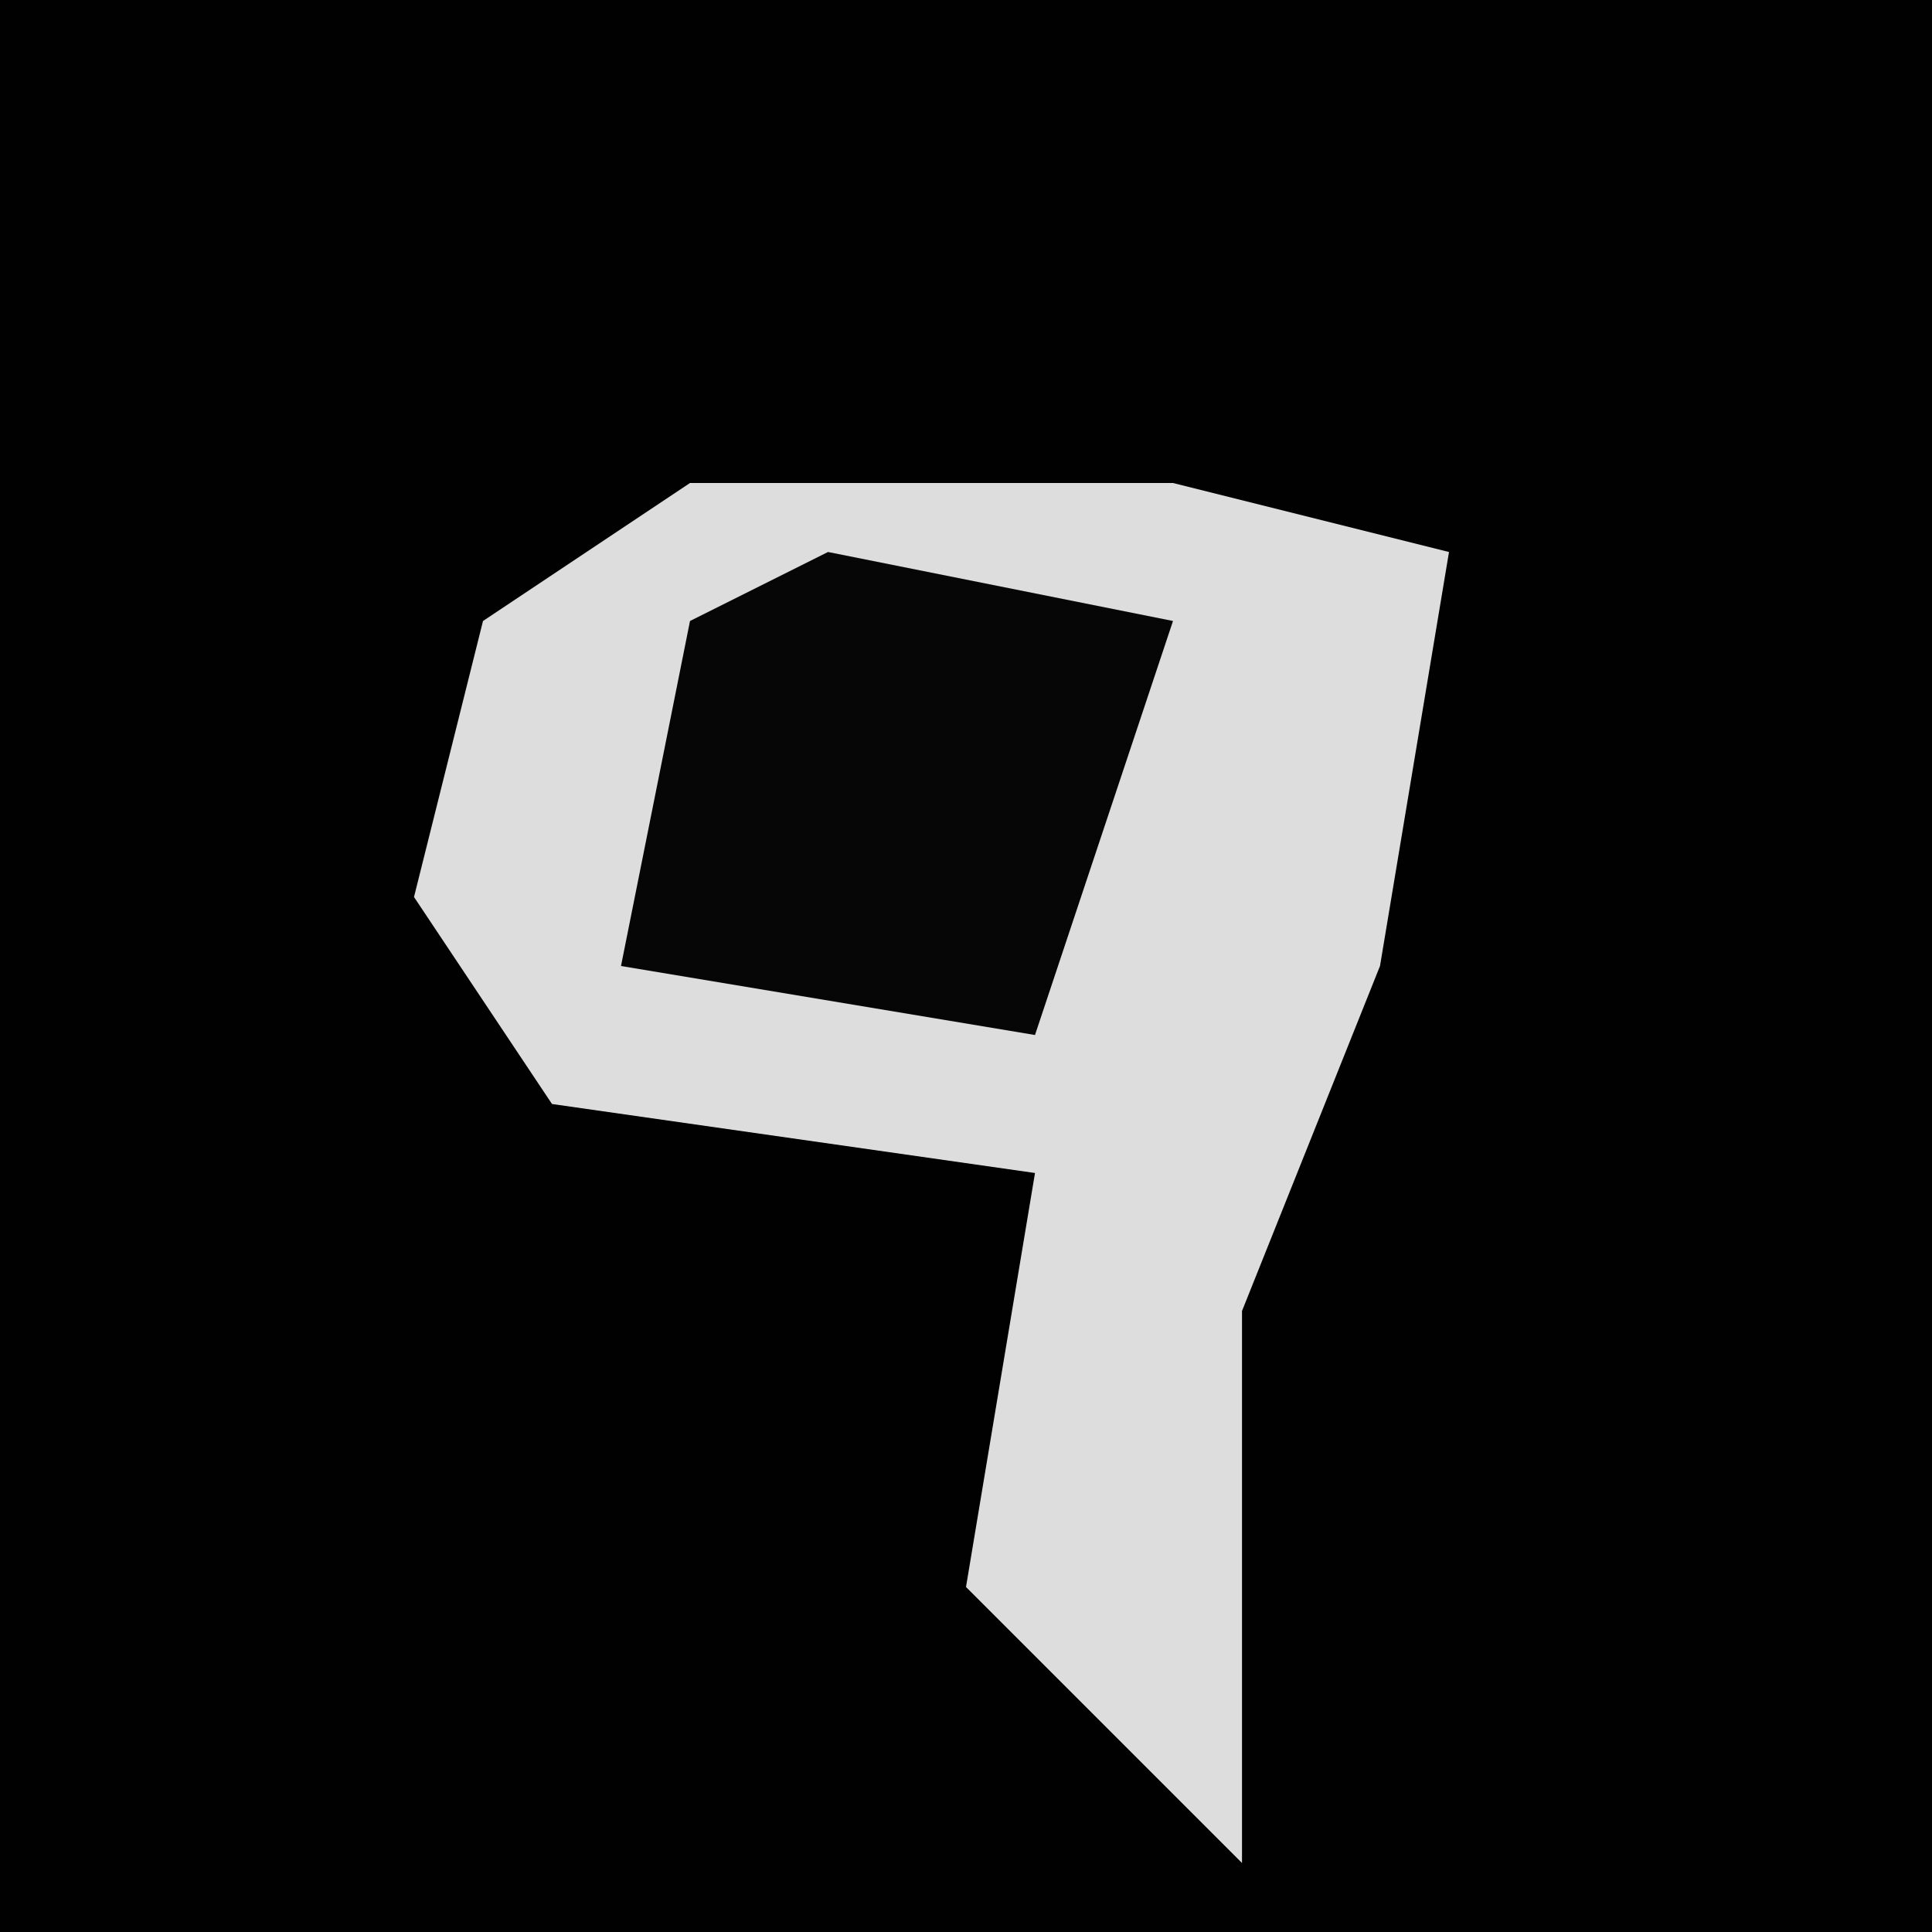 <?xml version="1.0" encoding="UTF-8"?>
<svg version="1.1" xmlns="http://www.w3.org/2000/svg" width="28" height="28">
<path d="M0,0 L28,0 L28,28 L0,28 Z " fill="#010101" transform="translate(0,0)"/>
<path d="M0,0 L7,0 L11,1 L10,7 L8,12 L8,20 L4,16 L5,10 L-2,9 L-4,6 L-3,2 Z " fill="#DDDDDD" transform="translate(10,7)"/>
<path d="M0,0 L5,1 L3,7 L-3,6 L-2,1 Z " fill="#060606" transform="translate(12,8)"/>
</svg>
